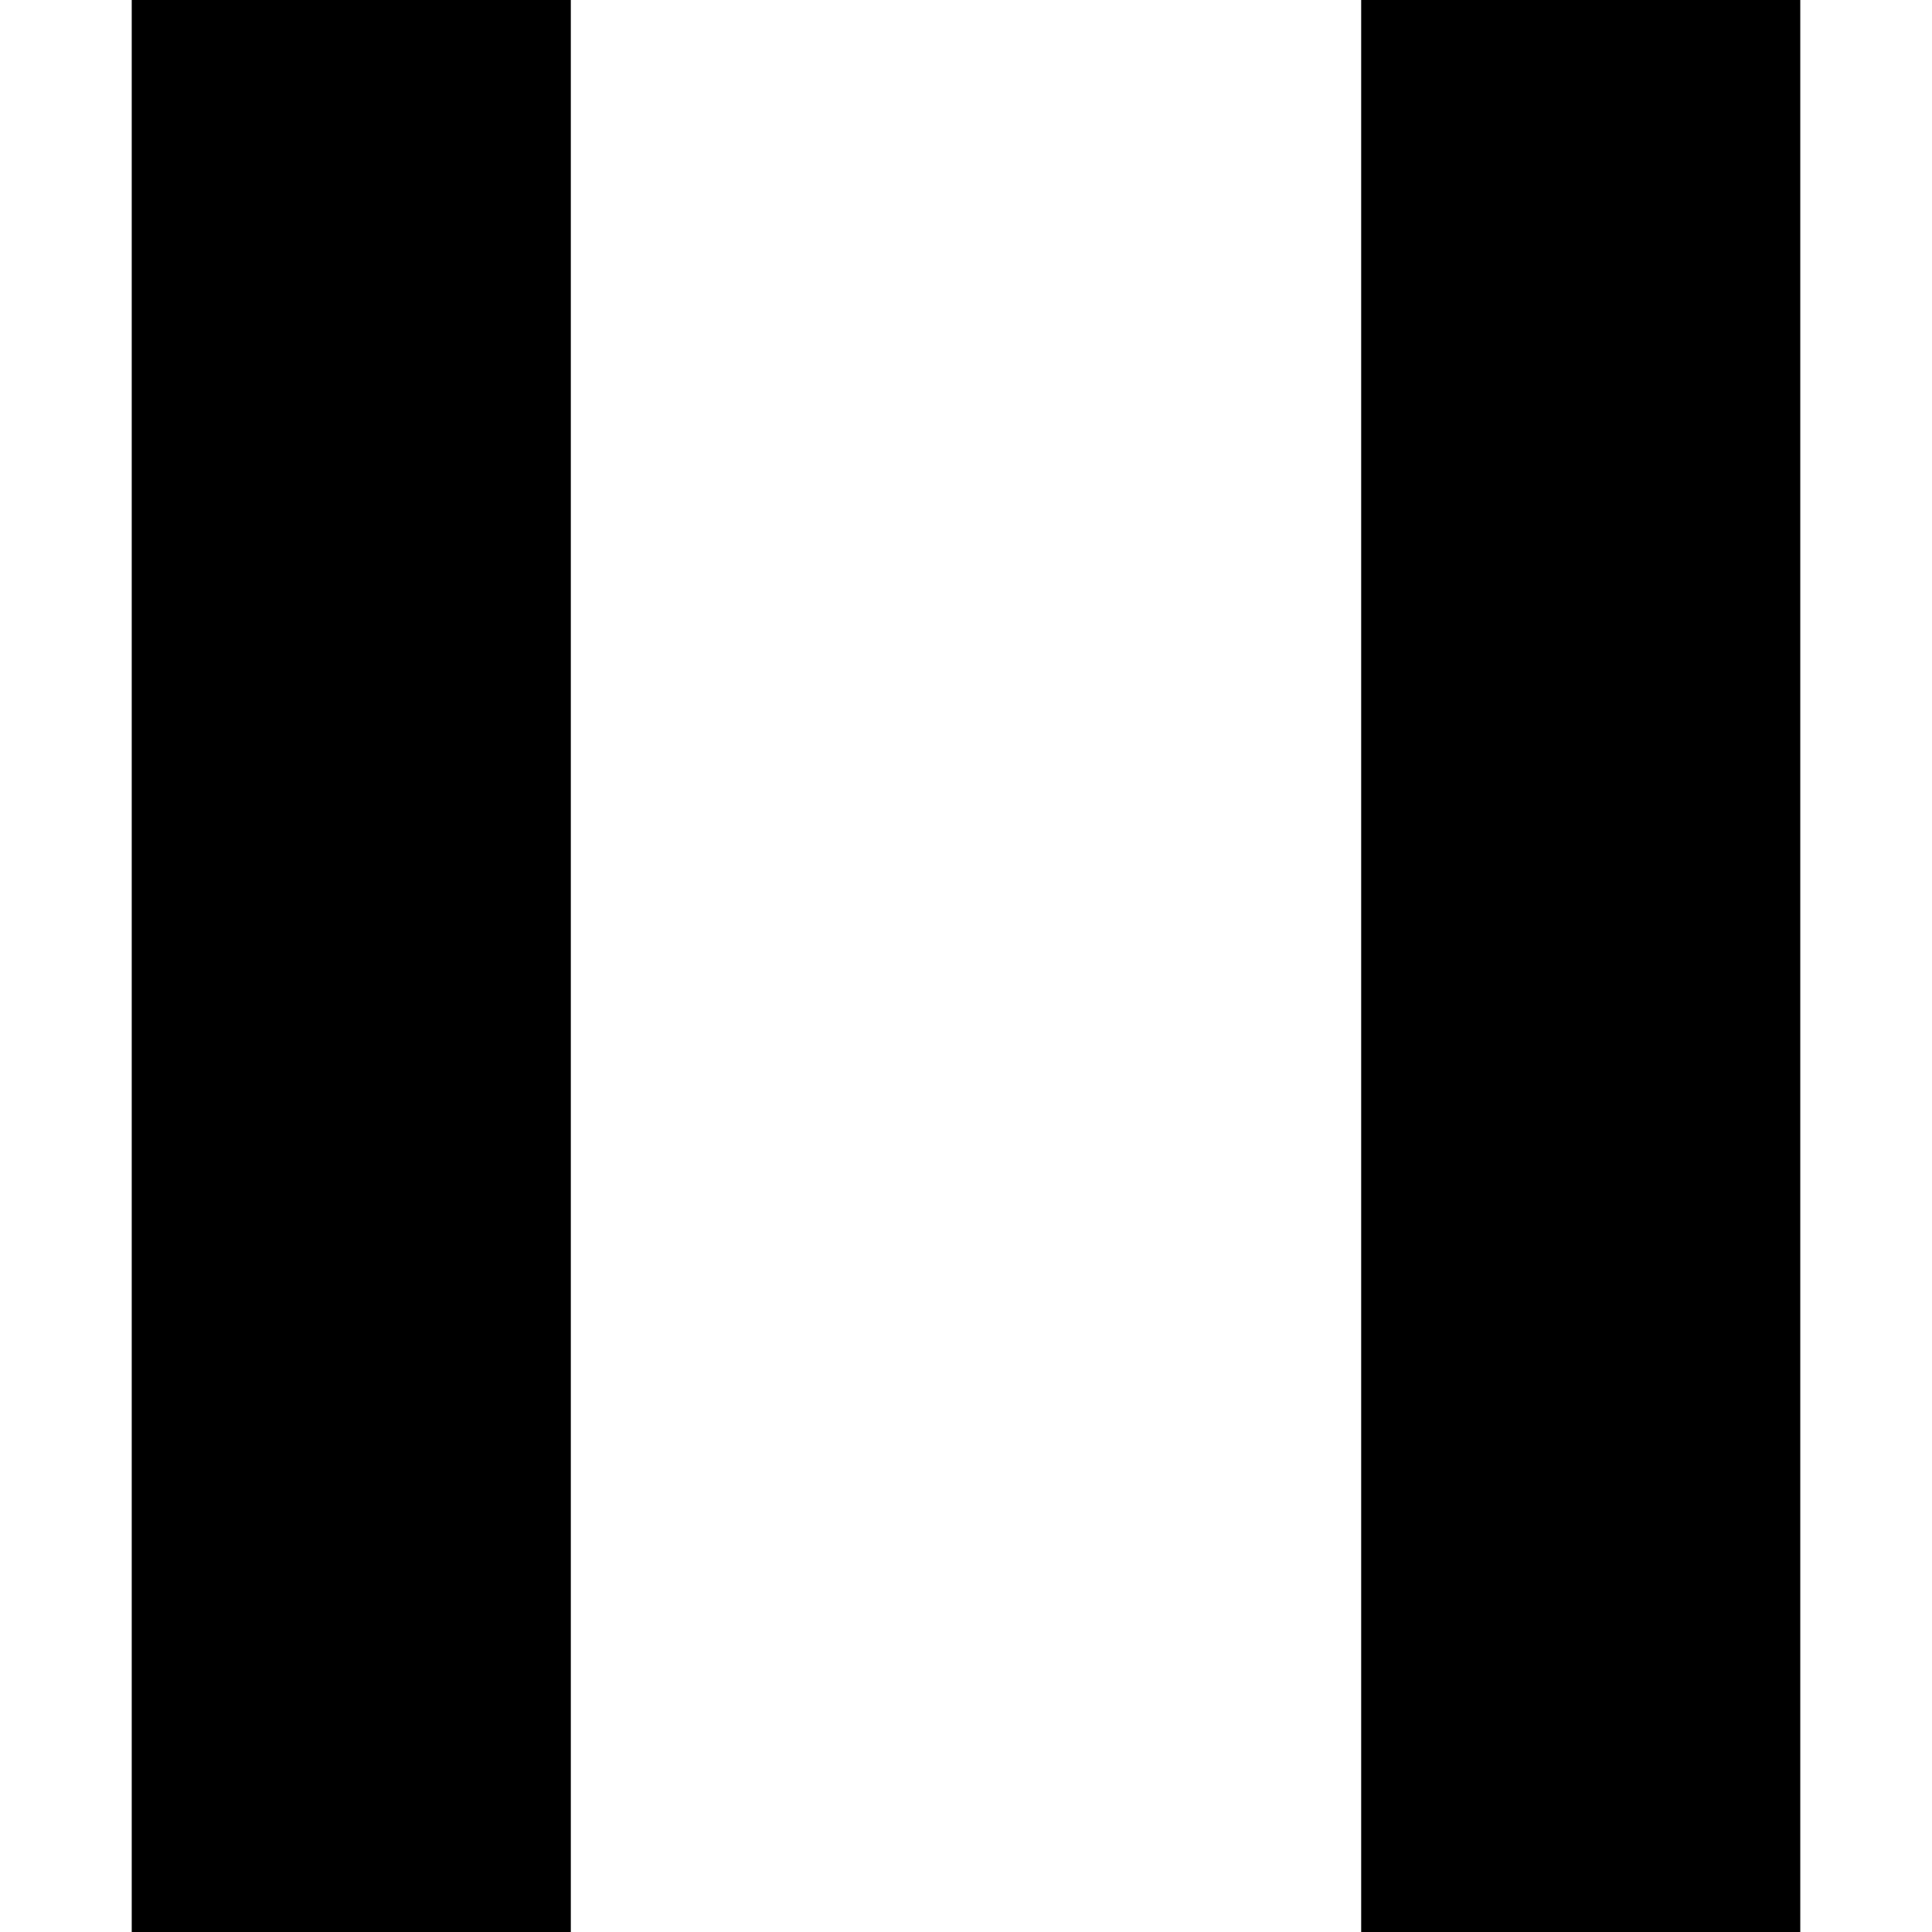 <svg width="10" height="10" viewBox="0 0 19 22" fill="none" xmlns="http://www.w3.org/2000/svg">
<line x1="2.5" y1="1.09278e-07" x2="2.5" y2="22" stroke="black" stroke-width="5"/>
<line x1="16.5" y1="1.09278e-07" x2="16.5" y2="22" stroke="black" stroke-width="5"/>
</svg>
